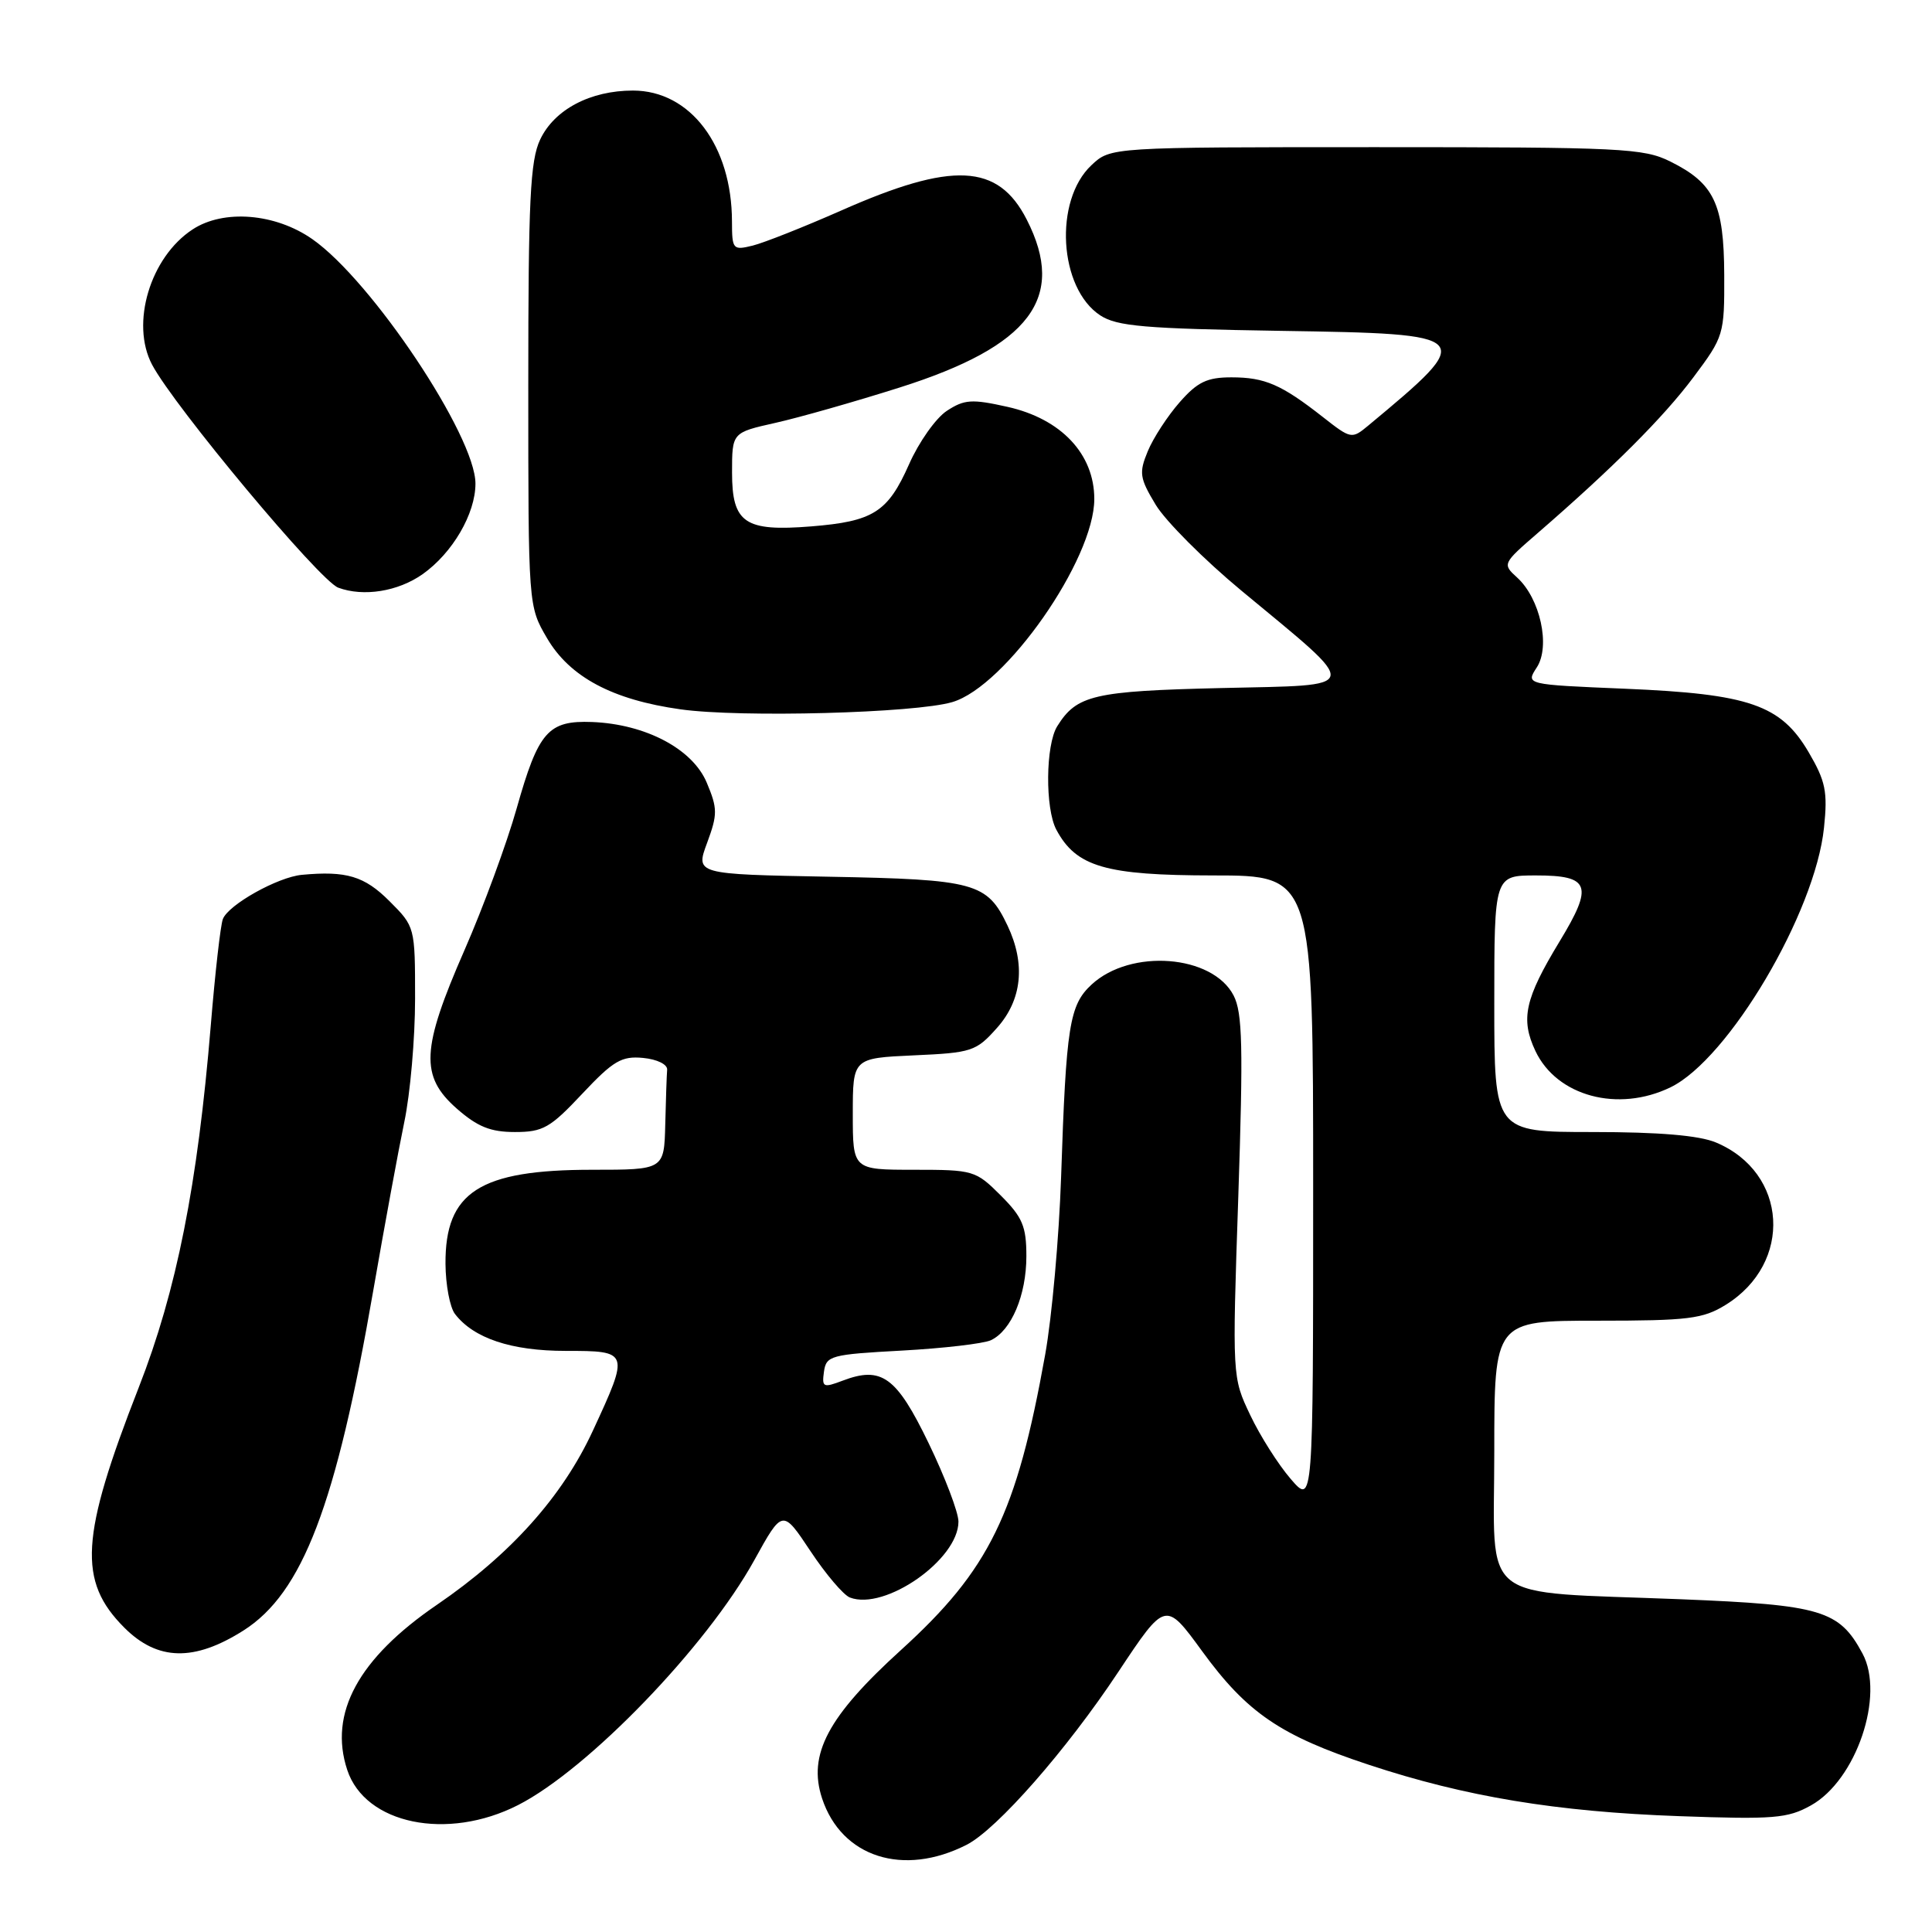 <?xml version="1.0" encoding="UTF-8" standalone="no"?>
<!DOCTYPE svg PUBLIC "-//W3C//DTD SVG 1.1//EN" "http://www.w3.org/Graphics/SVG/1.1/DTD/svg11.dtd" >
<svg xmlns="http://www.w3.org/2000/svg" xmlns:xlink="http://www.w3.org/1999/xlink" version="1.1" viewBox="0 0 256 256">
 <g >
 <path fill="currentColor"
d=" M 128.09 244.44 C 132.11 242.38 141.31 231.90 148.18 221.54 C 154.43 212.13 154.43 212.13 159.28 218.78 C 165.24 226.96 169.67 229.98 181.40 233.85 C 194.16 238.07 206.23 240.07 222.50 240.65 C 235.01 241.10 236.87 240.95 239.95 239.23 C 245.96 235.89 249.78 224.65 246.79 219.10 C 243.71 213.36 241.36 212.66 222.75 211.91 C 195.48 210.82 198.00 212.80 198.00 192.39 C 198.00 175.00 198.00 175.00 211.63 175.00 C 223.73 175.00 225.65 174.76 228.66 172.90 C 237.62 167.36 236.90 155.36 227.36 151.38 C 225.13 150.45 219.84 150.00 211.03 150.00 C 198.00 150.00 198.00 150.00 198.00 133.00 C 198.00 116.00 198.00 116.00 203.53 116.00 C 210.69 116.00 211.16 117.32 206.67 124.72 C 202.04 132.35 201.45 135.03 203.46 139.28 C 206.30 145.26 214.40 147.44 221.34 144.08 C 229.05 140.35 240.53 120.93 241.69 109.67 C 242.19 104.90 241.90 103.51 239.66 99.68 C 235.97 93.39 231.81 91.95 215.32 91.26 C 202.15 90.71 202.15 90.71 203.63 88.44 C 205.47 85.63 204.08 79.29 201.02 76.52 C 199.06 74.74 199.09 74.67 203.77 70.62 C 213.69 62.02 220.41 55.31 224.38 50.00 C 228.42 44.60 228.50 44.35 228.47 36.41 C 228.43 27.00 227.14 24.29 221.32 21.40 C 217.79 19.64 214.87 19.50 182.33 19.50 C 147.16 19.50 147.16 19.50 144.62 21.89 C 139.62 26.58 140.30 38.19 145.79 41.79 C 148.01 43.24 151.65 43.55 169.70 43.84 C 195.59 44.24 195.73 44.40 181.29 56.40 C 179.12 58.20 179.01 58.18 175.29 55.26 C 169.79 50.95 167.61 50.00 163.17 50.00 C 159.94 50.00 158.67 50.61 156.31 53.30 C 154.71 55.12 152.81 58.04 152.09 59.78 C 150.90 62.66 151.00 63.34 153.14 66.89 C 154.44 69.04 159.55 74.17 164.50 78.27 C 180.58 91.60 180.76 90.73 161.83 91.17 C 144.92 91.57 142.67 92.09 140.09 96.23 C 138.54 98.71 138.47 107.13 139.97 109.94 C 142.60 114.86 146.48 115.99 160.75 116.00 C 174.00 116.00 174.00 116.00 174.00 157.71 C 174.00 199.42 174.00 199.42 171.02 195.96 C 169.38 194.06 166.96 190.25 165.66 187.50 C 163.28 182.50 163.27 182.49 164.08 158.58 C 164.74 138.71 164.64 134.20 163.46 131.91 C 160.66 126.50 149.82 125.66 144.64 130.46 C 141.70 133.18 141.27 135.88 140.60 156.00 C 140.33 163.97 139.38 174.55 138.49 179.50 C 134.70 200.63 131.11 207.99 119.38 218.64 C 109.70 227.43 107.01 232.48 108.93 238.30 C 111.51 246.10 119.70 248.72 128.09 244.44 Z  M 68.65 239.18 C 77.94 234.44 93.63 218.18 99.95 206.73 C 103.69 199.96 103.69 199.96 107.39 205.53 C 109.42 208.59 111.77 211.36 112.62 211.68 C 117.26 213.46 127.00 206.65 127.00 201.62 C 127.00 200.40 125.22 195.72 123.05 191.23 C 118.78 182.40 116.82 180.98 111.64 182.95 C 109.08 183.92 108.89 183.83 109.18 181.75 C 109.48 179.63 110.08 179.47 119.50 178.96 C 125.00 178.66 130.30 178.04 131.29 177.59 C 134.01 176.32 136.00 171.62 136.00 166.45 C 136.00 162.50 135.49 161.29 132.60 158.40 C 129.29 155.09 128.98 155.00 121.10 155.00 C 113.00 155.00 113.00 155.00 113.00 147.61 C 113.00 140.21 113.00 140.21 121.09 139.84 C 128.76 139.50 129.34 139.31 132.09 136.22 C 135.43 132.49 135.92 127.74 133.50 122.64 C 130.80 116.96 129.24 116.53 109.83 116.17 C 92.15 115.84 92.15 115.84 93.70 111.67 C 95.09 107.90 95.09 107.14 93.65 103.71 C 91.78 99.24 85.55 95.95 78.46 95.67 C 72.63 95.45 71.34 96.92 68.46 107.12 C 67.16 111.73 64.05 120.18 61.55 125.89 C 55.81 139.00 55.64 142.60 60.53 146.90 C 63.28 149.31 65.00 150.00 68.23 150.00 C 71.95 150.00 72.91 149.45 77.15 144.93 C 81.27 140.55 82.36 139.91 85.21 140.18 C 87.08 140.36 88.46 141.04 88.40 141.75 C 88.34 142.44 88.23 145.70 88.15 149.00 C 88.00 155.00 88.00 155.00 78.47 155.00 C 63.55 155.00 58.97 157.94 59.03 167.47 C 59.05 170.24 59.61 173.22 60.28 174.10 C 62.75 177.33 67.75 179.00 74.95 179.00 C 83.39 179.00 83.42 179.07 78.57 189.55 C 74.53 198.30 67.67 205.96 57.90 212.64 C 47.49 219.75 43.53 227.02 46.01 234.52 C 48.38 241.72 59.28 243.96 68.65 239.18 Z  M 32.26 216.05 C 40.09 211.08 44.54 199.43 49.46 171.00 C 50.94 162.47 52.79 152.43 53.57 148.68 C 54.36 144.94 55.00 137.58 55.00 132.33 C 55.00 122.82 54.99 122.79 51.60 119.40 C 48.29 116.09 45.90 115.37 40.00 115.92 C 36.80 116.22 30.26 119.88 29.53 121.78 C 29.22 122.58 28.50 128.92 27.93 135.87 C 26.18 157.02 23.40 171.03 18.39 183.83 C 10.64 203.65 10.29 209.49 16.48 215.68 C 20.88 220.08 25.73 220.19 32.26 216.05 Z  M 126.19 93.03 C 133.26 90.94 145.00 74.14 145.00 66.12 C 145.00 60.16 140.61 55.50 133.50 53.91 C 128.76 52.85 127.78 52.92 125.46 54.44 C 124.01 55.39 121.75 58.58 120.45 61.53 C 117.64 67.87 115.71 69.09 107.49 69.75 C 98.69 70.46 97.00 69.31 97.00 62.62 C 97.00 57.32 97.00 57.32 102.71 56.04 C 105.85 55.34 113.27 53.23 119.20 51.35 C 136.51 45.87 141.35 39.48 136.05 29.10 C 132.25 21.65 126.22 21.36 111.41 27.92 C 106.51 30.08 101.26 32.16 99.75 32.54 C 97.11 33.19 97.00 33.06 96.99 29.36 C 96.98 19.29 91.47 12.00 83.87 12.00 C 78.22 12.00 73.46 14.51 71.58 18.48 C 70.25 21.27 70.00 26.49 70.00 51.06 C 70.00 80.32 70.00 80.32 72.49 84.57 C 75.50 89.71 81.16 92.73 90.17 93.99 C 98.12 95.11 121.28 94.49 126.19 93.03 Z  M 56.00 76.08 C 59.96 73.28 63.00 68.08 63.00 64.08 C 63.00 57.78 49.27 37.20 41.39 31.69 C 36.49 28.26 29.63 27.70 25.52 30.40 C 19.90 34.08 17.27 42.86 20.15 48.32 C 23.09 53.87 42.36 76.96 44.82 77.87 C 48.17 79.11 52.74 78.38 56.00 76.08 Z "/>
</g>
</svg>